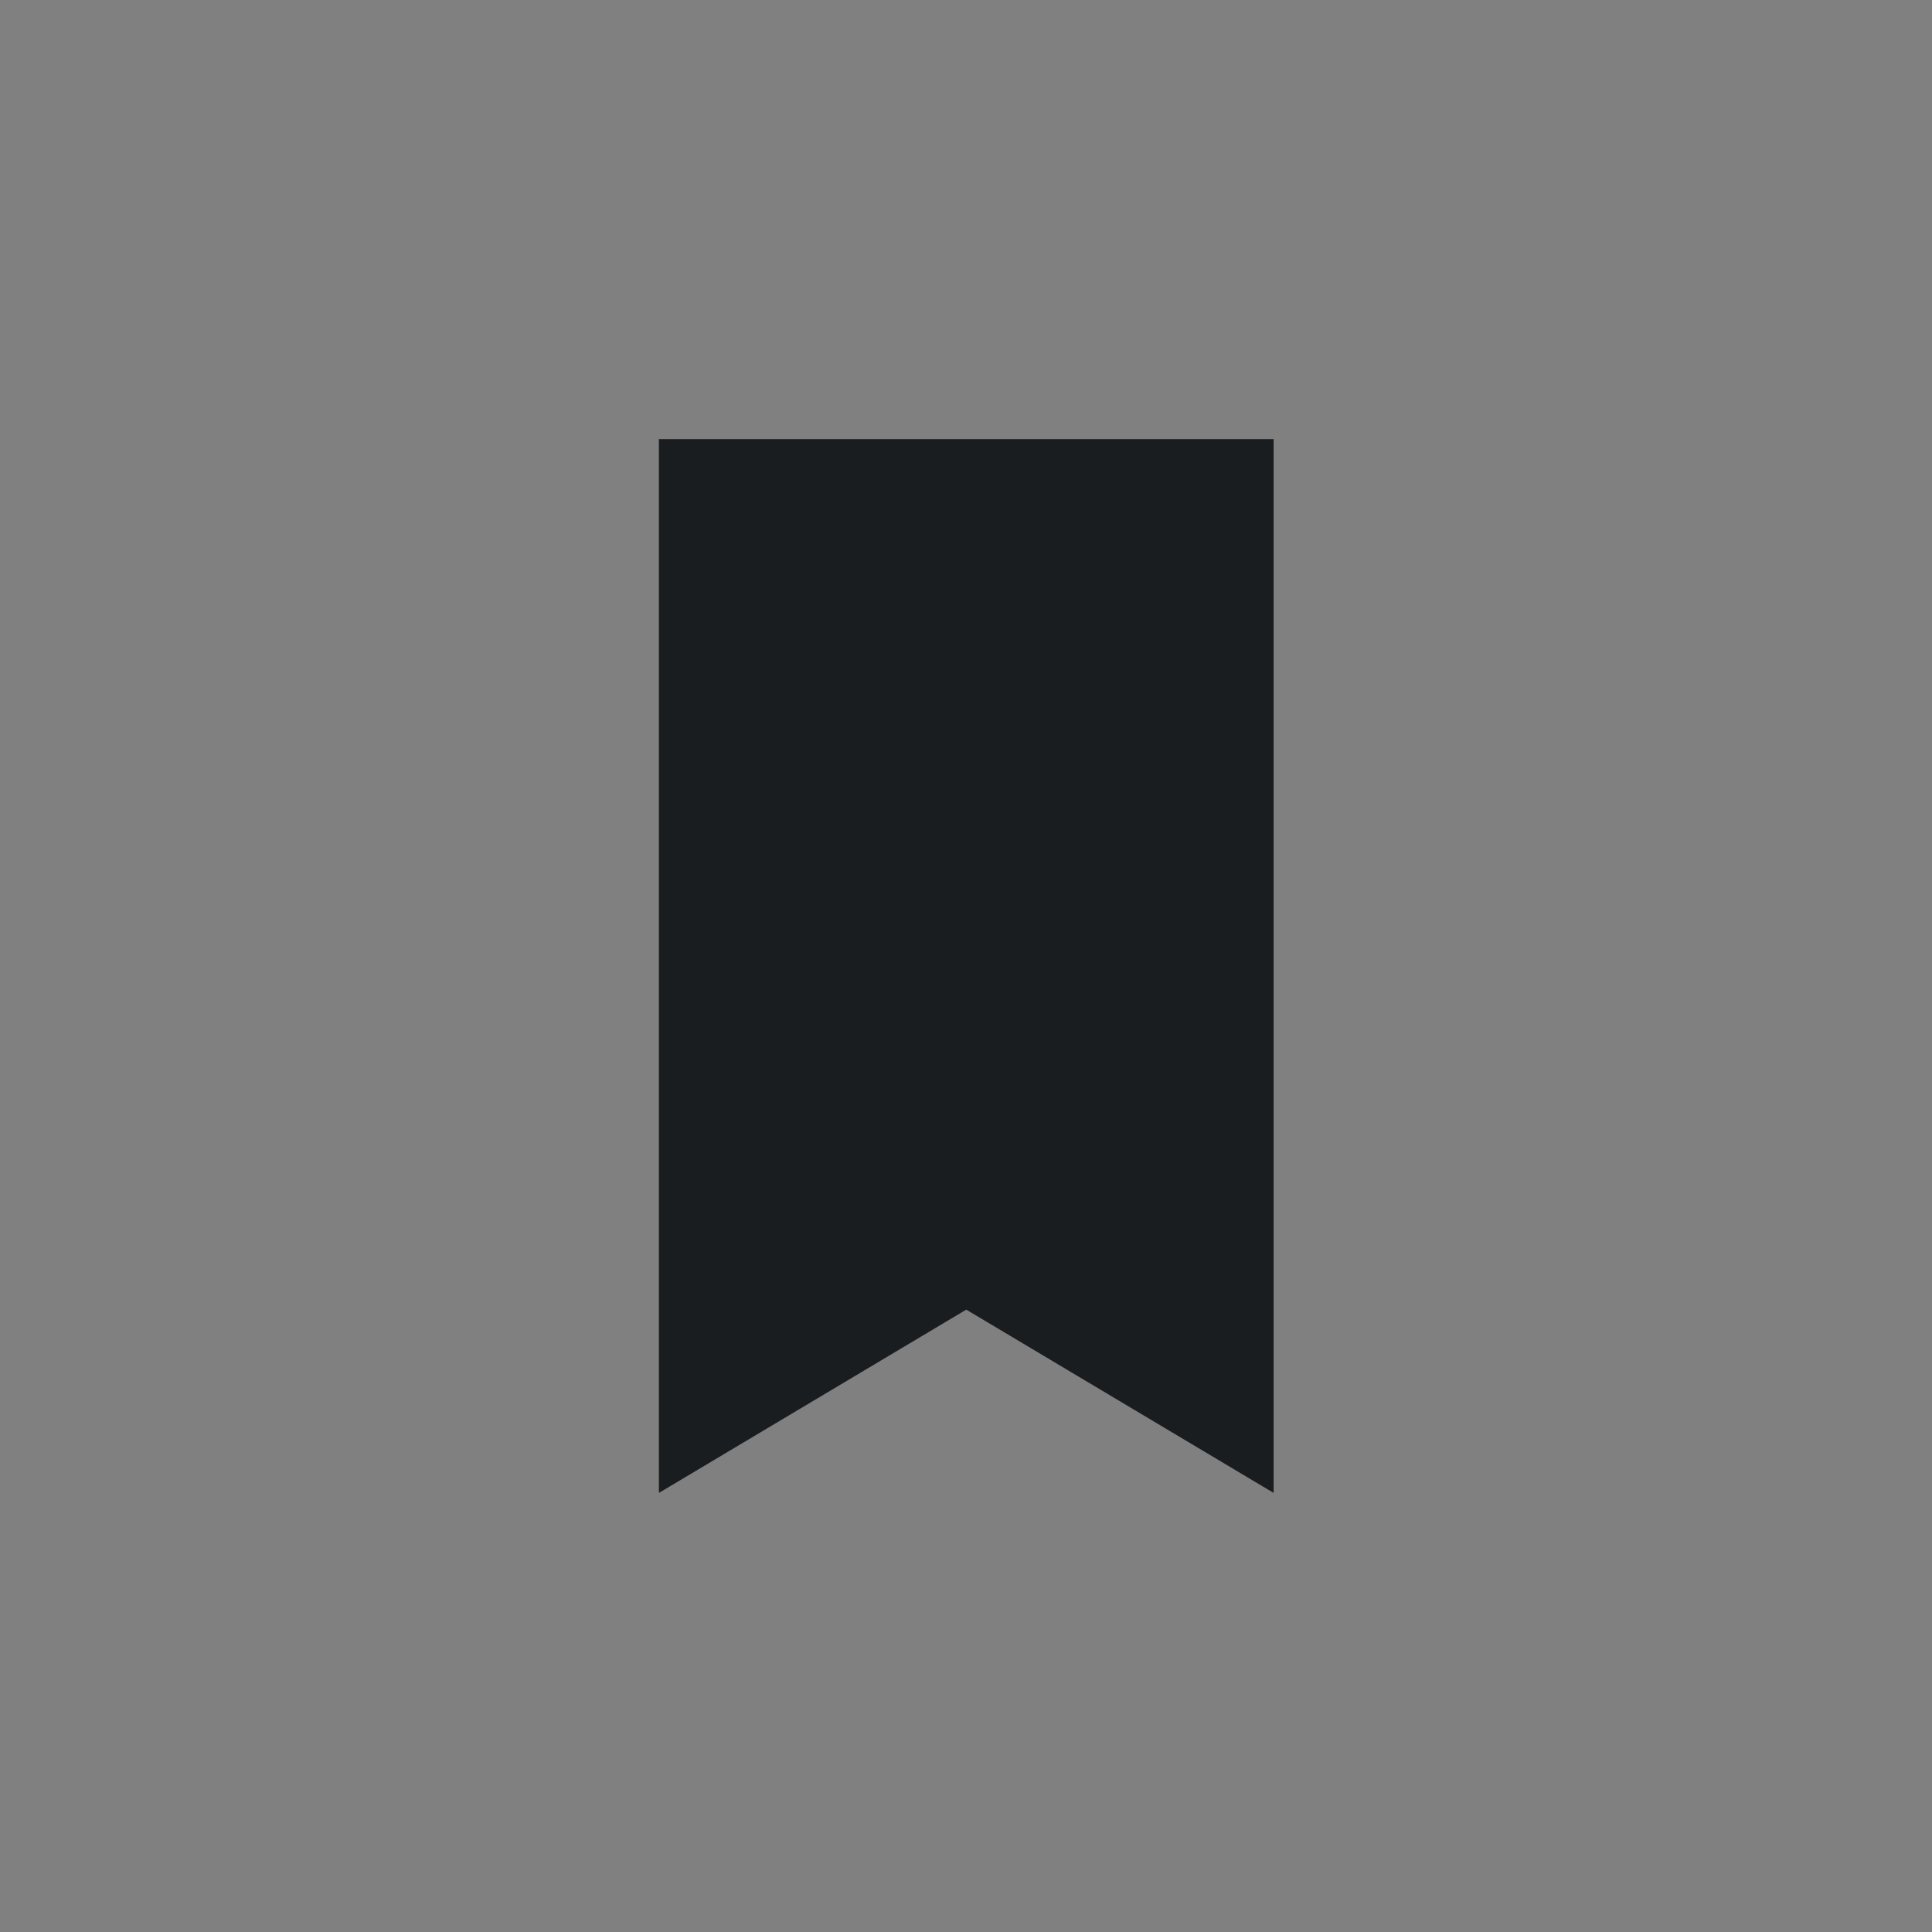 <?xml version="1.0" encoding="UTF-8" standalone="no"?>
<!-- Created with Inkscape (http://www.inkscape.org/) -->

<svg
   xmlns:dc="http://purl.org/dc/elements/1.1/"
   xmlns:cc="http://creativecommons.org/ns#"
   xmlns:rdf="http://www.w3.org/1999/02/22-rdf-syntax-ns#"
   xmlns:svg="http://www.w3.org/2000/svg"
   xmlns="http://www.w3.org/2000/svg"
   xmlns:xlink="http://www.w3.org/1999/xlink"
   xmlns:sodipodi="http://sodipodi.sourceforge.net/DTD/sodipodi-0.dtd"
   xmlns:inkscape="http://www.inkscape.org/namespaces/inkscape"
   width="22"
   height="22"
   viewBox="0 0 22 22"
   id="svg4180"
   version="1.1"
   inkscape:version="0.91 r13725"
   sodipodi:docname="favorites.svg">
  <rect x="0" y="0" width="22" height="22" fill="#808080" stroke="none"/>
  <defs
     id="defs4182">
    <linearGradient
       gradientUnits="userSpaceOnUse"
       y2="503.798"
       x2="396.571"
       y1="527.798"
       x1="396.571"
       id="linearGradient5028"
       xlink:href="#linearGradient5022"
       inkscape:collect="always"
       gradientTransform="matrix(2.25,0,0,2.222,-706.572,-642.03)" />
    <linearGradient
       id="linearGradient5022"
       inkscape:collect="always">
      <stop
         id="stop5024"
         offset="0"
         style="stop-color:#ffffff;stop-opacity:1;"
         class="ColorScheme-Background" />
      <stop
         id="stop5026"
         offset="1"
         style="stop-color:#ffffff;stop-opacity:0;"
         class="ColorScheme-Background" />
    </linearGradient>
  </defs>
  <sodipodi:namedview
     id="base"
     pagecolor="#ffffff"
     bordercolor="#666666"
     borderopacity="1.0"
     inkscape:pageopacity="0.0"
     inkscape:pageshadow="2"
     inkscape:zoom="15.839192"
     inkscape:cx="6.4605072"
     inkscape:cy="5.4798696"
     inkscape:document-units="px"
     inkscape:current-layer="layer1"
     showgrid="false"
     units="px"
     inkscape:window-width="1366"
     inkscape:window-height="746"
     inkscape:window-x="0"
     inkscape:window-y="22"
     inkscape:window-maximized="1" />
  <g
     inkscape:label="Layer 1"
     inkscape:groupmode="layer"
     id="layer1"
     transform="translate(0,-1030.362)">
    <path
       style="opacity:0.15;fill:url(#linearGradient5028);fill-opacity:1;stroke:none;stroke-opacity:1"
       d="m 178.964,485.299 13.5,0 0,25.556 -6.75,-4.444 -6.75,4.444 z"
       id="rect5011"
       inkscape:connector-curvature="0"
       sodipodi:nodetypes="cccccc" />
    <path
       style="opacity:1;fill:#1A1D20;fill-opacity:1;stroke:none;stroke-opacity:1"
       d="m 7.503,1035.362 7,0 0,12 -3.5,-2.087 -3.5,2.087 z"
       id="rect5011-2"
       inkscape:connector-curvature="0"
       sodipodi:nodetypes="cccccc" />
  </g>
</svg>
